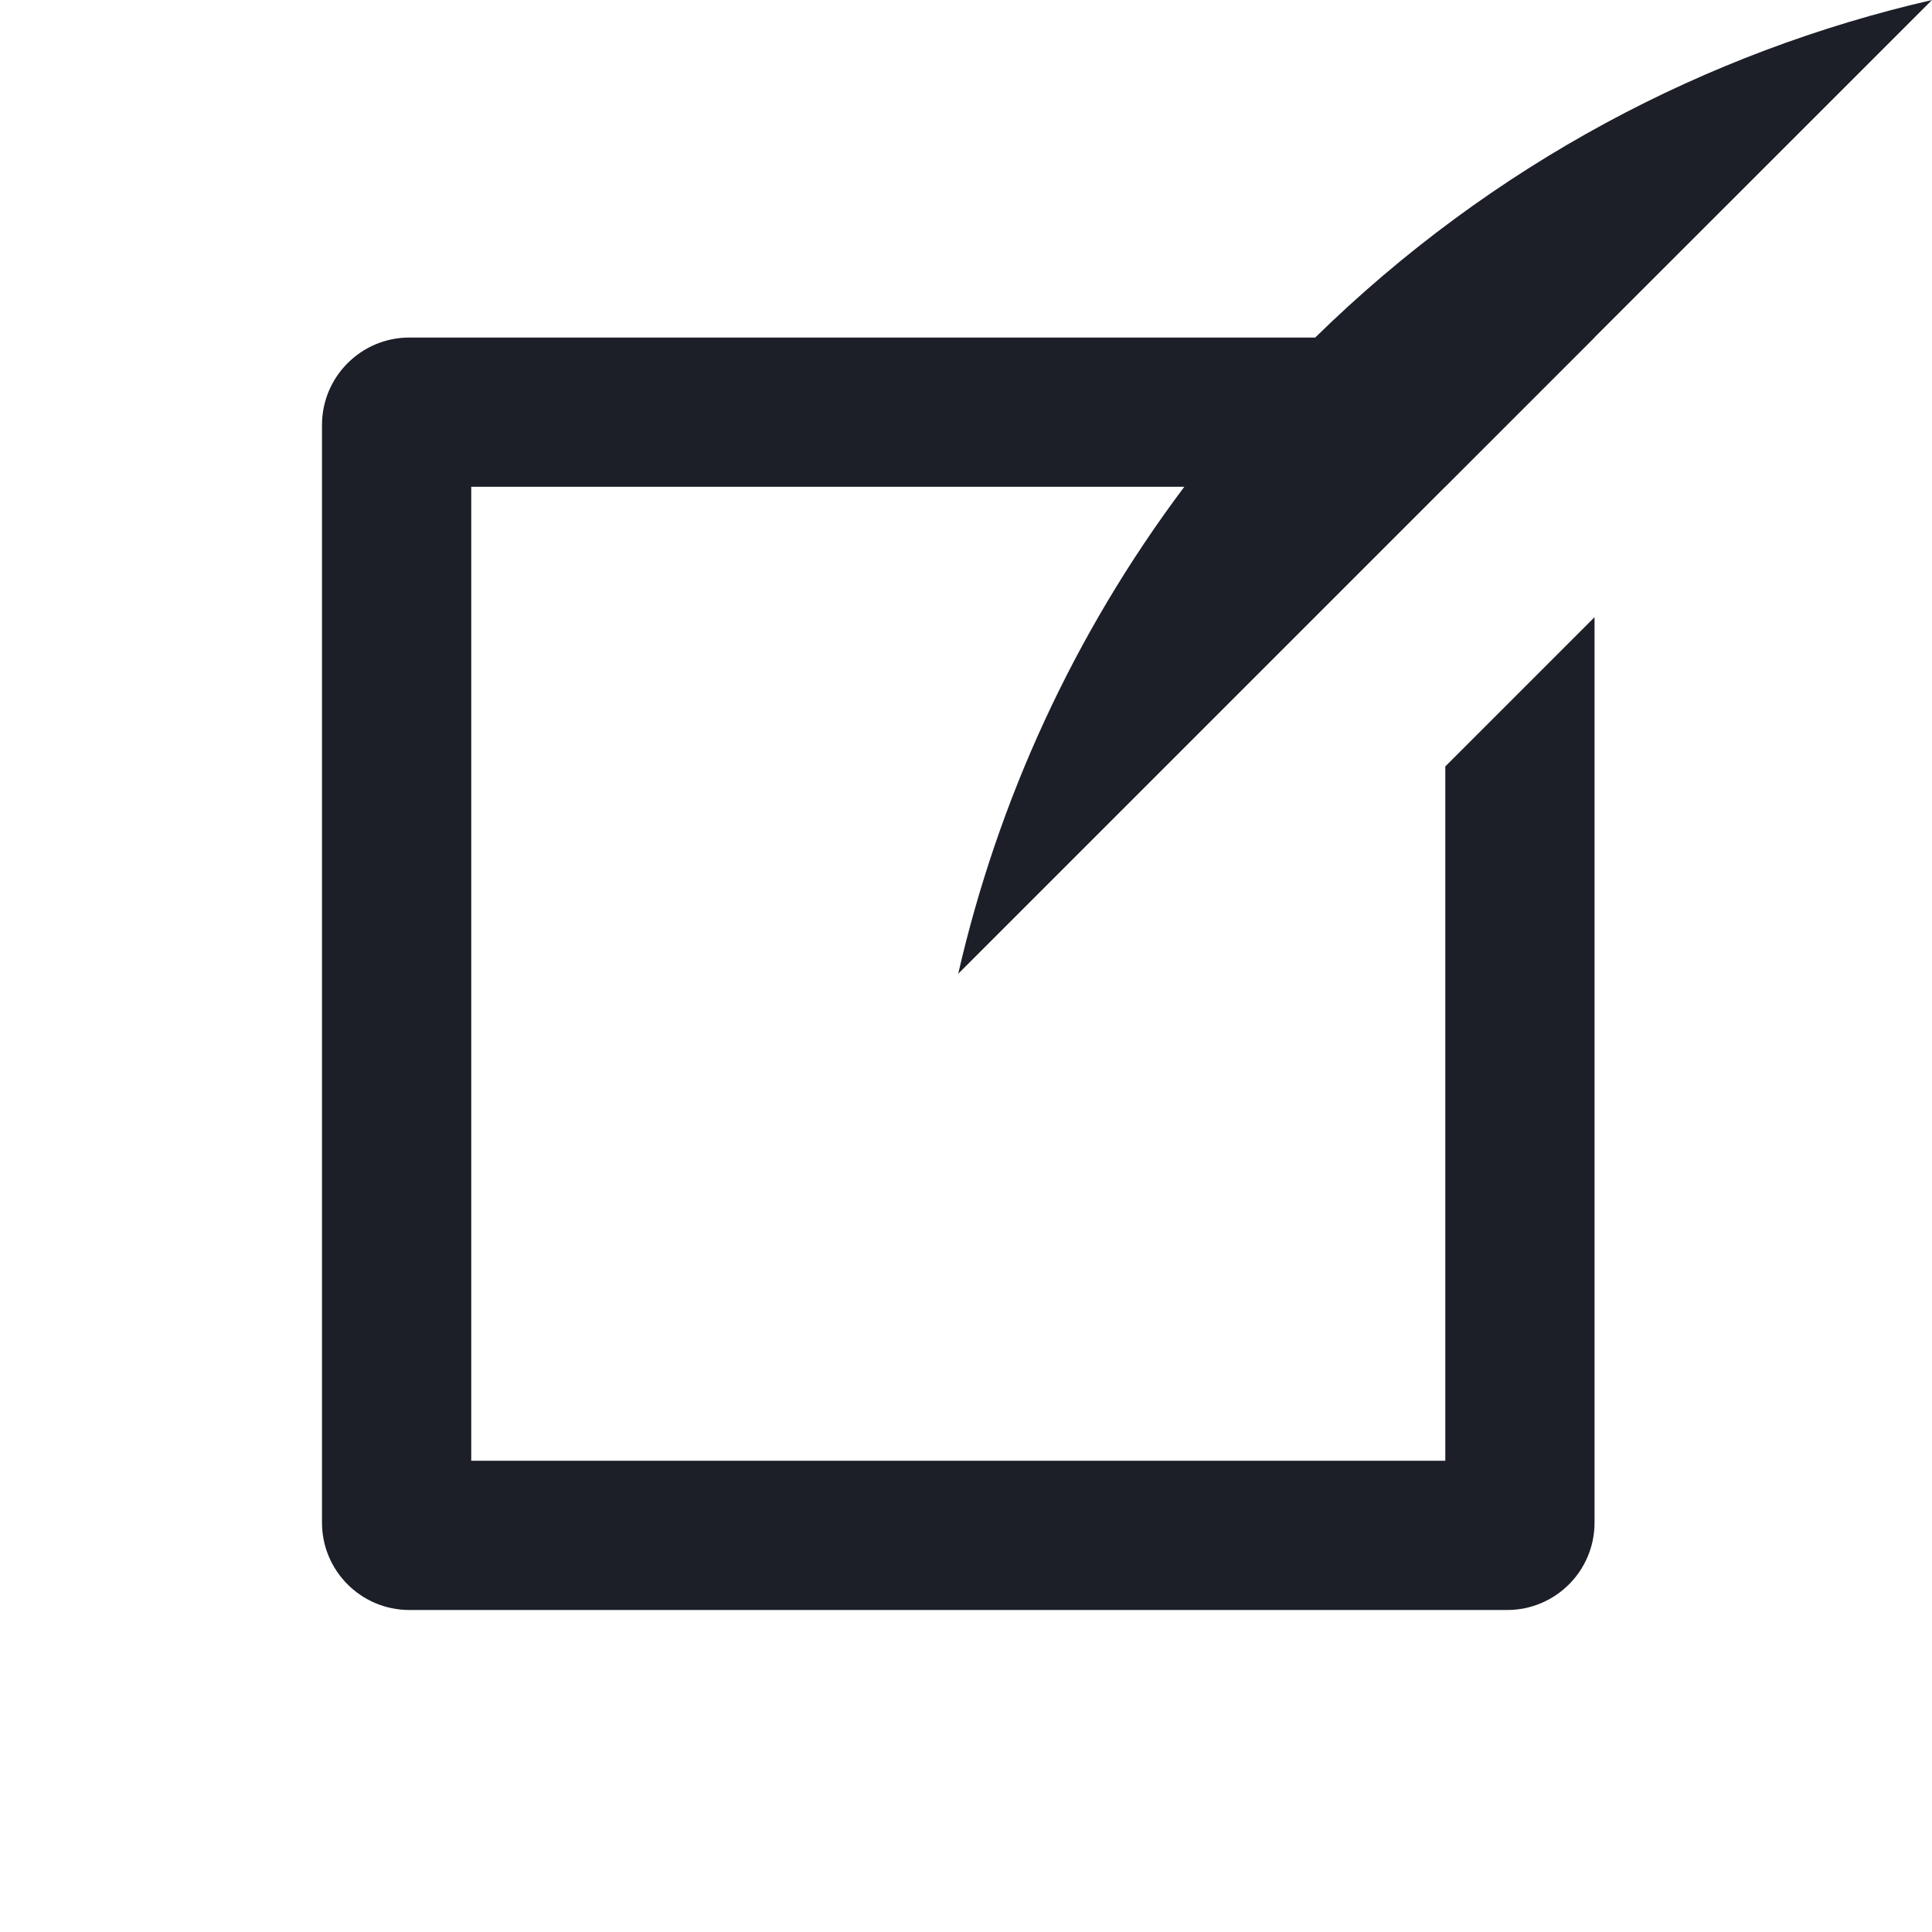 <?xml version="1.0" encoding="UTF-8"?>
<svg width="24px" height="24px" viewBox="0 0 24 24" version="1.1" xmlns="http://www.w3.org/2000/svg" xmlns:xlink="http://www.w3.org/1999/xlink">
    <title>04241C35-21AD-44B5-BDE3-0255C7F70108</title>
    <g id="Yanbal-UI-Visual-Kit" stroke="none" stroke-width="1" fill="none" fill-rule="evenodd">
        <g id="yanbal-styleguide-pag2" transform="translate(-1222, -7604)" fill-rule="nonzero">
            <g id="1.-brand/logo/isotype-dark" transform="translate(1222, 7604)">
                <rect id="area" fill="#FFFFFF" opacity="0" x="0" y="0" width="24" height="24"></rect>
                <path d="M17.953,6.047 L17.954,6.047 L19.808,4.193 L19.806,4.193 L24,0 C21.199,0.644 18.537,2.039 16.338,4.193 L5.086,4.193 C4.486,4.193 4,4.68 4,5.279 L4,18.915 C4,19.514 4.486,20 5.086,20 L18.722,20 C19.322,20 19.808,19.514 19.808,18.915 L19.808,7.667 L17.954,9.521 L17.954,18.146 L5.854,18.146 L5.854,6.047 L14.712,6.047 C13.332,7.885 12.396,9.95 11.903,12.097 L17.953,6.047 Z" id="swoosh" fill="#1C1F28"></path>
            </g>
        </g>
    </g>
</svg>